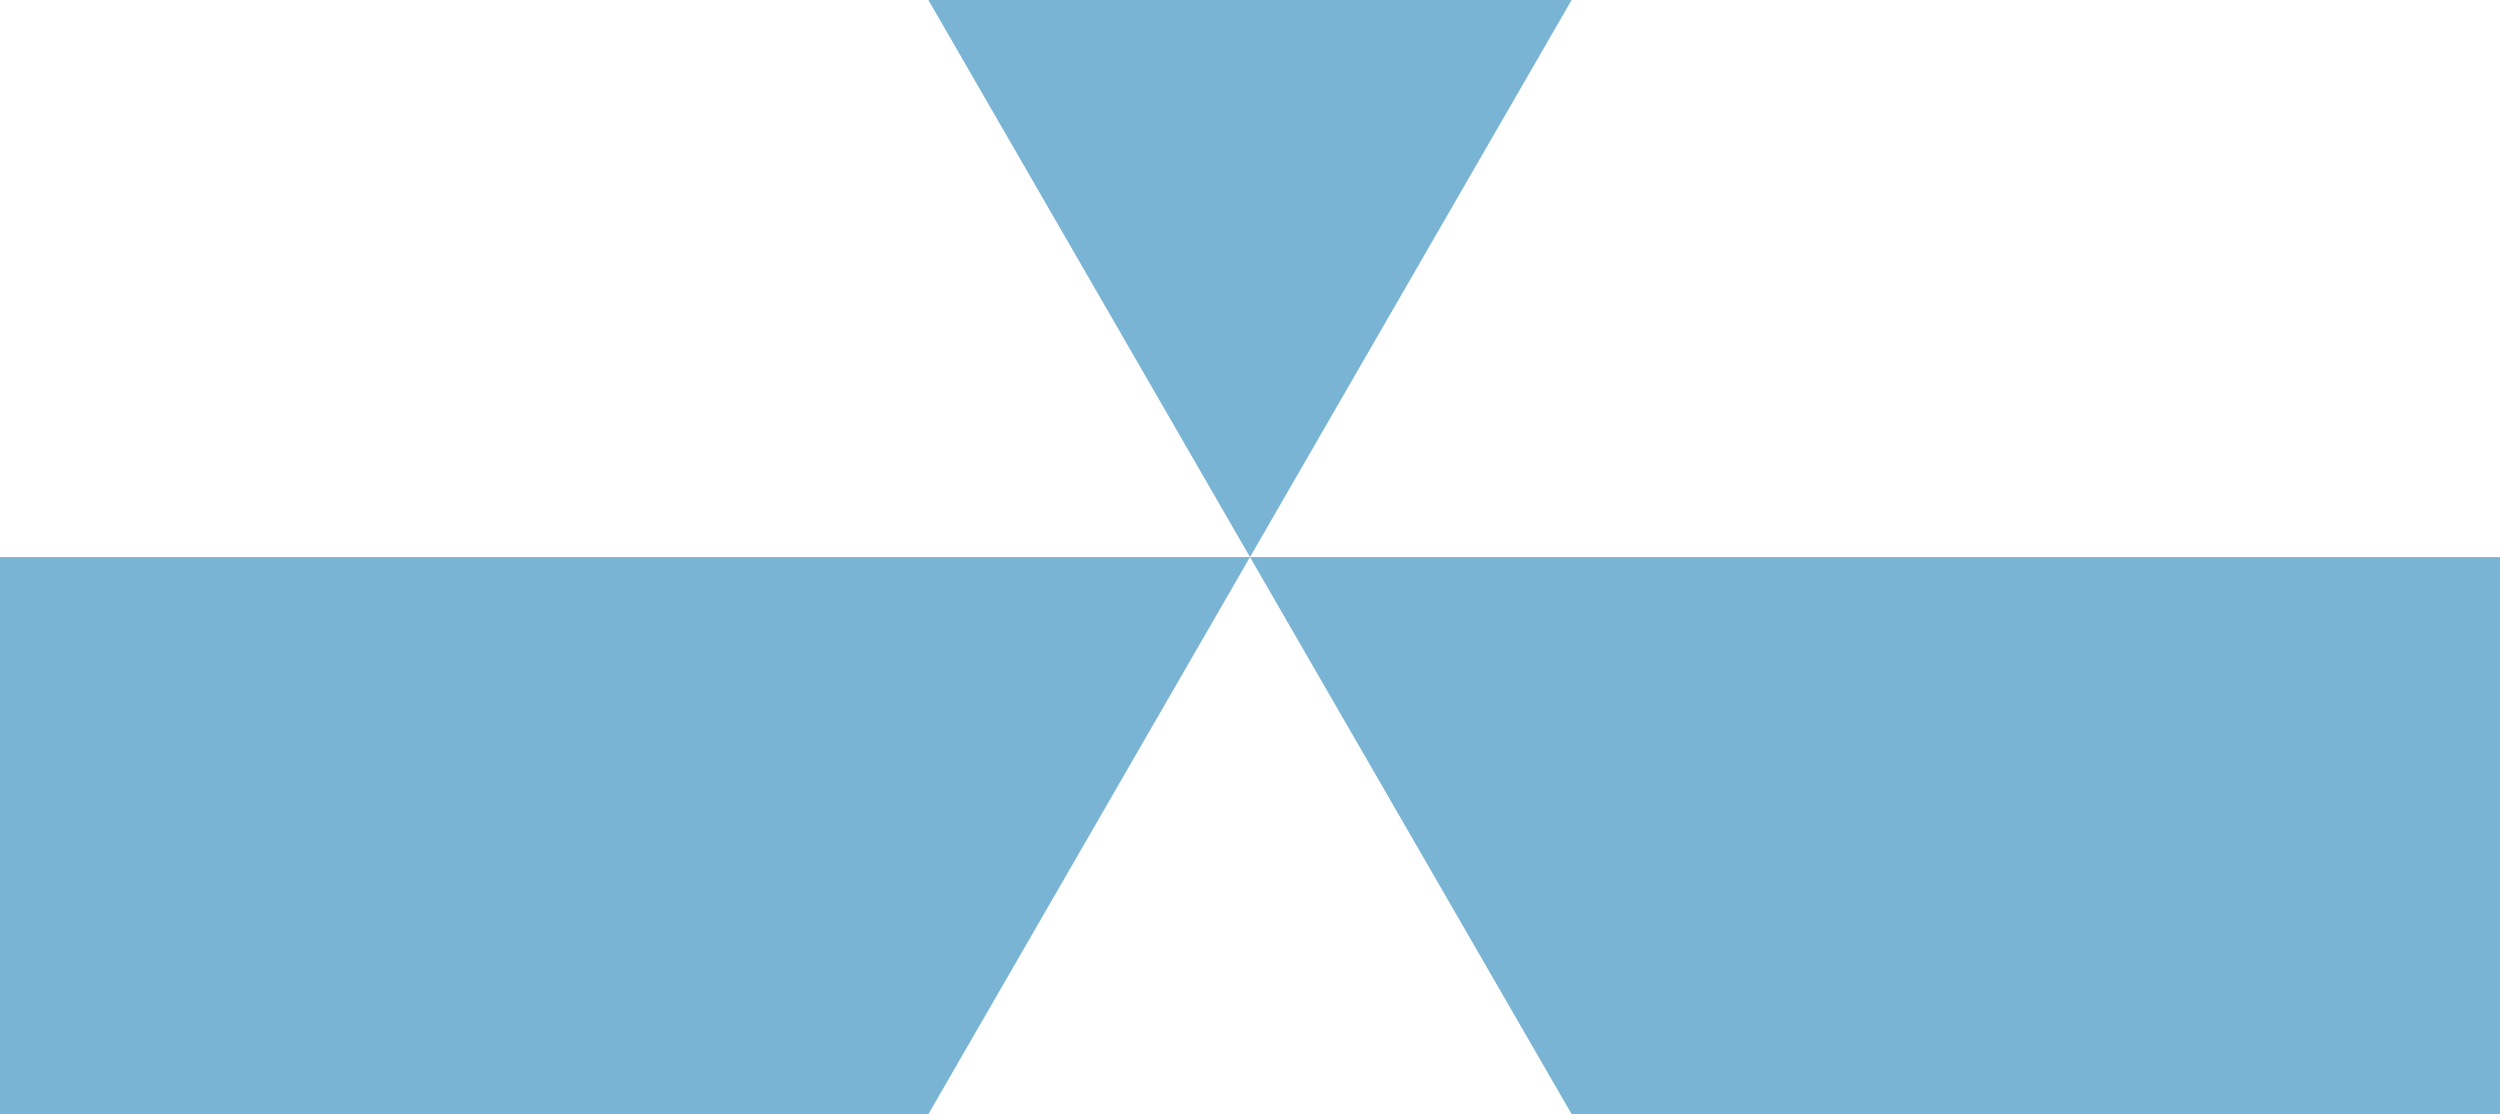<?xml version="1.0" encoding="utf-8"?><svg
	xmlns="http://www.w3.org/2000/svg"
	xmlns:xlink="http://www.w3.org/1999/xlink"
	width="3000"
	height="1337"
	preserveAspectRatio="xMidYMid"
	viewBox="0 0 3000 1337"
	style="
		z-index: 1;
		margin-right: -2px;
		display: block;
		background-repeat-y: initial;
		background-repeat-x: initial;
		background-color: rgb(75, 114, 136);
		animation-play-state: paused;
	"
>
	<g transform="" style="animation-play-state: paused">
		<g
			transform="translate(1500 668.5)"
			style="
				transform: matrix(1, 0, 0, 1, 1500, 668.5);
				animation-play-state: paused;
			"
		>
			<g
				transform="matrix(1,0,0,1,0,0)"
				style="
					transform: matrix(1, 0, 0, 1, 0, 0);
					animation-play-state: paused;
				"
			>
				<path
					d="M0 0L2250 0 L1125 1948.557 Z"
					fill="#7ab4d4"
					style="animation-play-state: paused"
				></path>
				<path
					d="M0 0L-1125 1948.557 L-2250 2.755455298081545e-13 Z"
					fill="#7ab4d4"
					style="animation-play-state: paused"
				></path>
				<path
					d="M0 0L-1125 -1948.557 L1125 -1948.557 Z"
					fill="#7ab4d4"
					style="animation-play-state: paused"
				></path>
				<circle
					cx="0"
					cy="0"
					r="0"
					fill="#7ab4d4"
					style="animation-play-state: paused"
				></circle>
			</g>
		</g>
	</g>
</svg>
